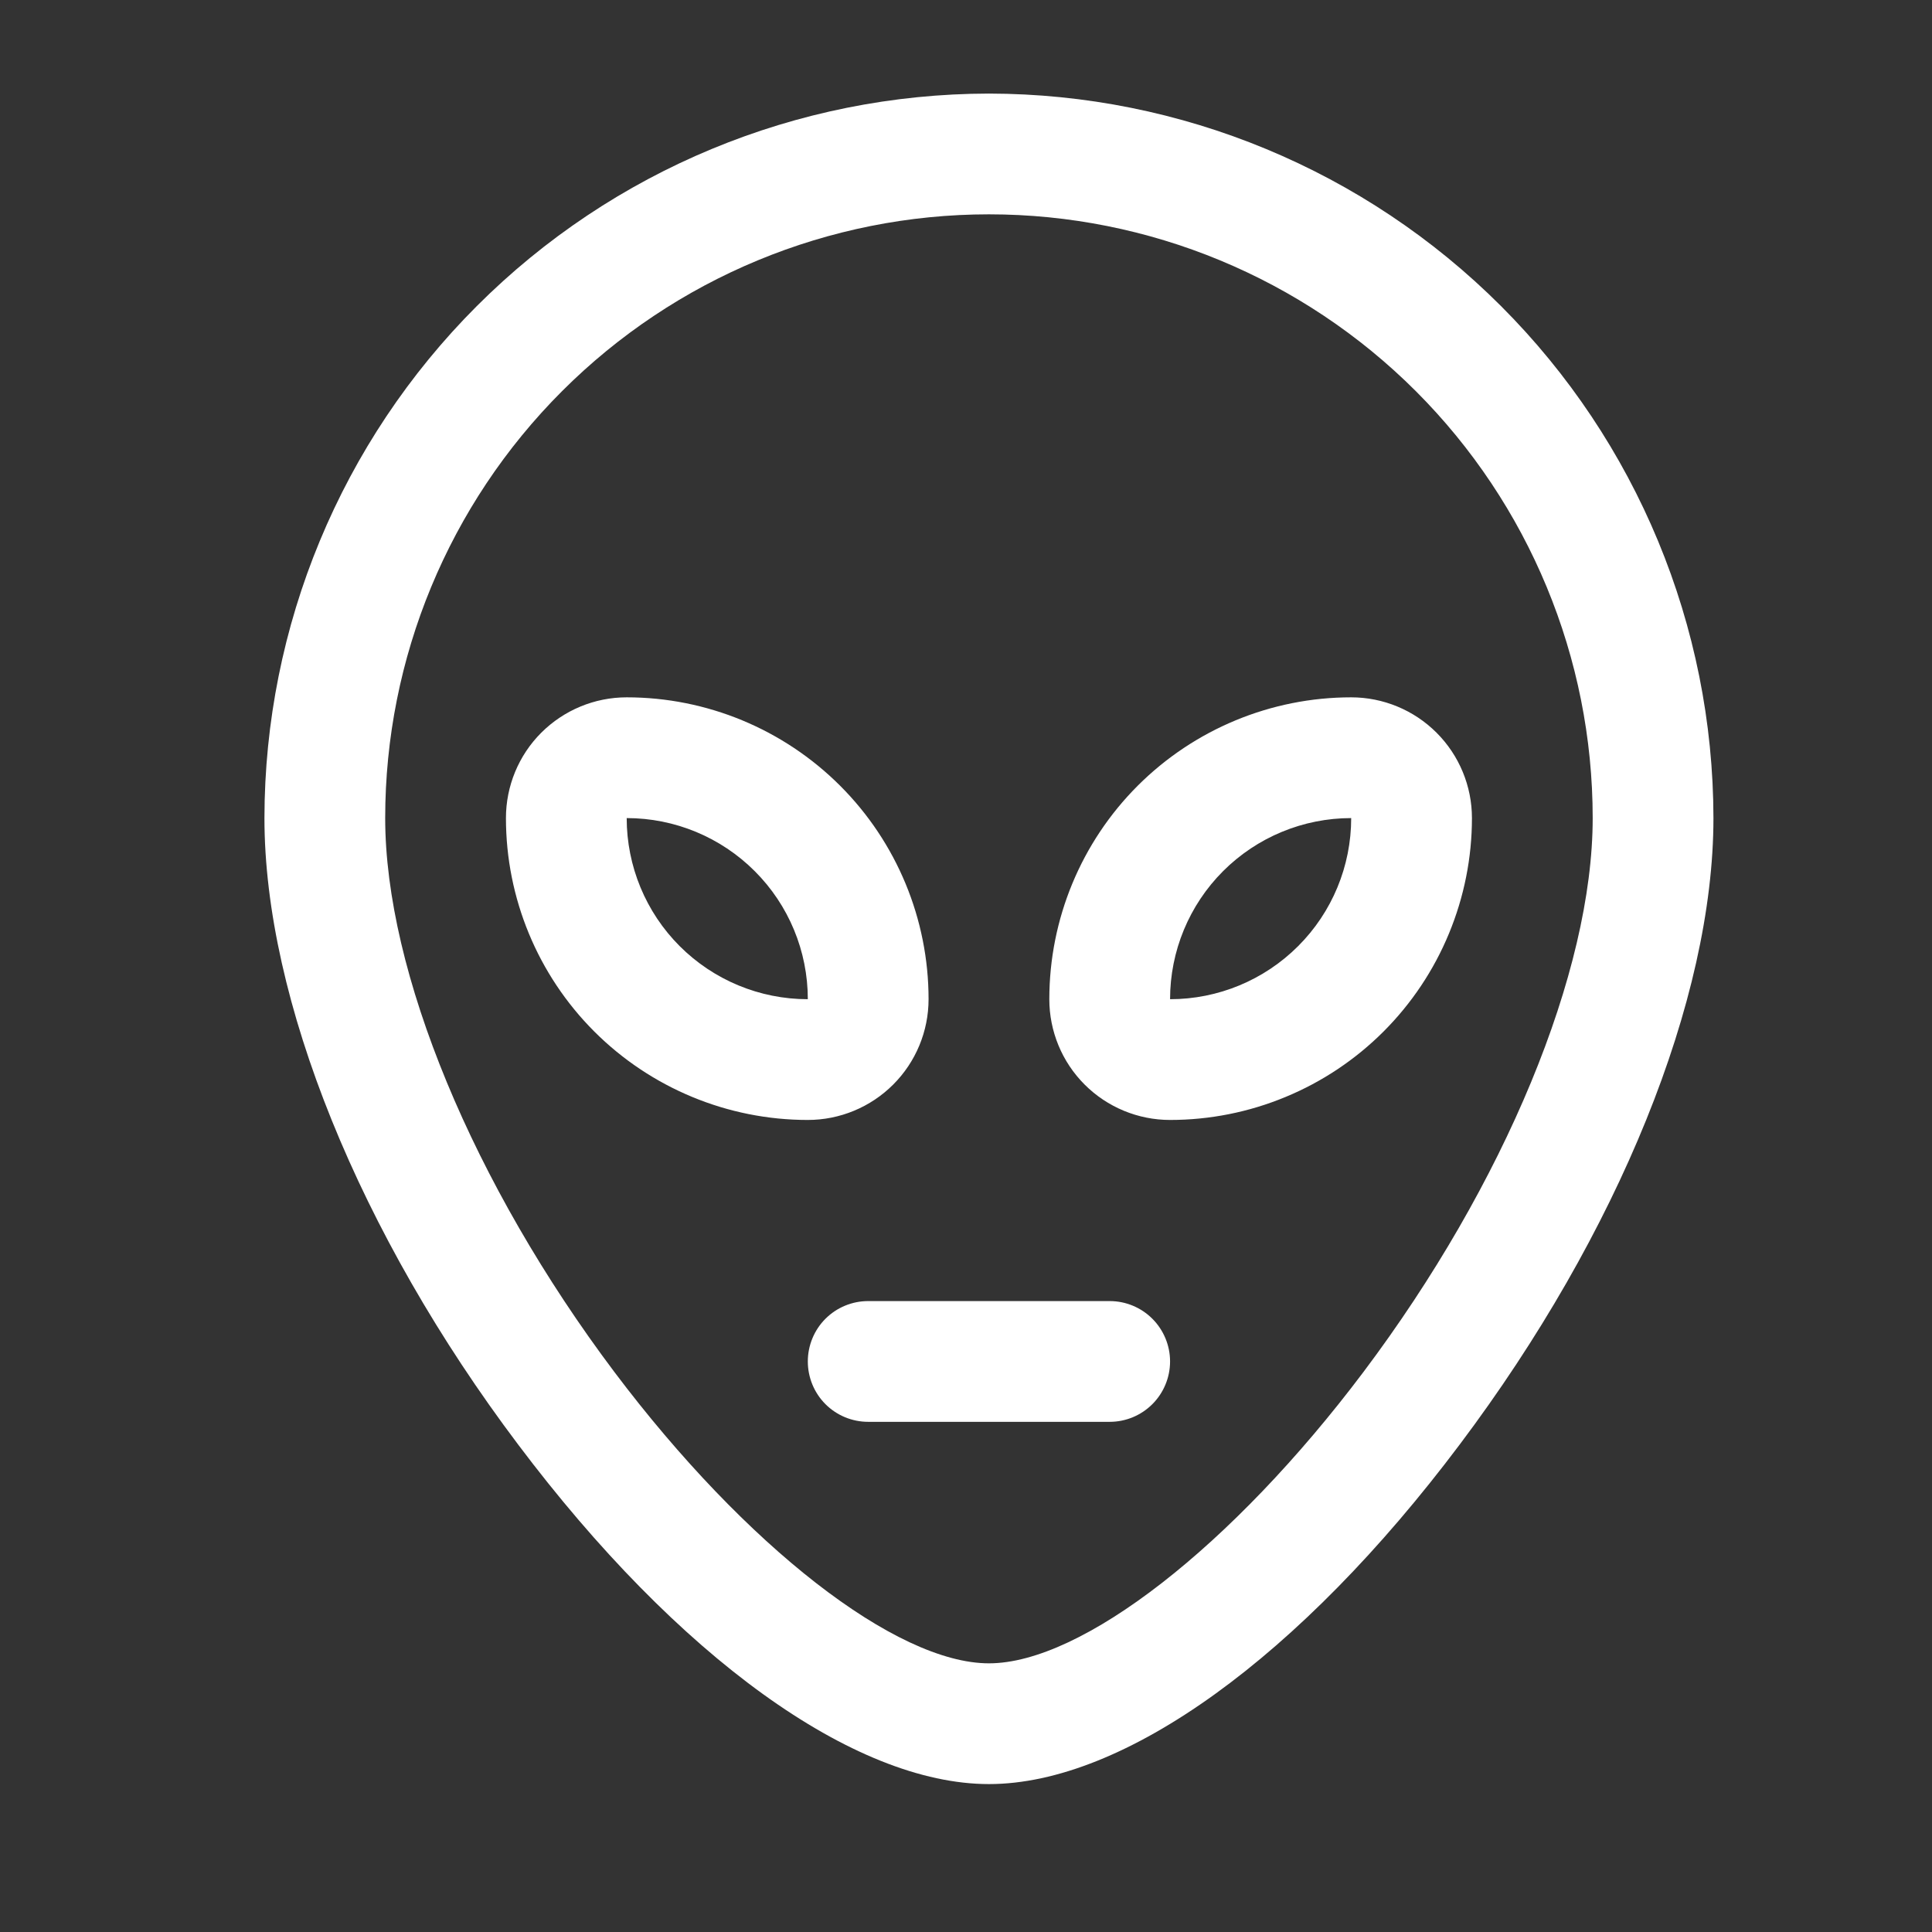 <svg xmlns="http://www.w3.org/2000/svg" width="32" height="32" viewBox="0 0 32 32" fill="none">
<rect x="0" y="0" width="32" height="32" fill="#333333" stroke="none"/>
<g id="Alien">
<path id="Vector" d="M16.38 1.55C13.198 1.554 10.148 2.819 7.898 5.069C5.649 7.318 4.383 10.369 4.38 13.55C4.38 16.55 5.95 20.433 8.581 23.925C11.228 27.444 14.143 29.55 16.38 29.55C18.616 29.55 21.531 27.449 24.178 23.925C26.81 20.425 28.38 16.55 28.38 13.55C28.376 10.369 27.11 7.318 24.861 5.069C22.611 2.819 19.561 1.554 16.38 1.55ZM22.581 22.727C20.41 25.611 17.918 27.55 16.38 27.55C14.841 27.55 12.35 25.611 10.178 22.727C7.836 19.613 6.38 16.096 6.38 13.55C6.38 10.898 7.433 8.354 9.309 6.479C11.184 4.604 13.727 3.55 16.38 3.55C19.032 3.55 21.575 4.604 23.451 6.479C25.326 8.354 26.38 10.898 26.38 13.55C26.38 16.096 24.923 19.613 22.581 22.727ZM15.38 16.55C15.38 15.224 14.853 13.952 13.915 13.014C12.977 12.077 11.706 11.55 10.38 11.55C9.849 11.55 9.341 11.761 8.965 12.136C8.59 12.511 8.38 13.02 8.38 13.55C8.38 14.876 8.906 16.148 9.844 17.086C10.782 18.023 12.054 18.55 13.38 18.55C13.91 18.55 14.419 18.339 14.794 17.964C15.169 17.589 15.38 17.081 15.38 16.55ZM10.38 13.55C11.175 13.55 11.938 13.866 12.501 14.429C13.064 14.991 13.38 15.754 13.38 16.55C12.584 16.55 11.821 16.234 11.258 15.671C10.696 15.109 10.38 14.346 10.38 13.55ZM22.38 11.55C21.054 11.55 19.782 12.077 18.844 13.014C17.906 13.952 17.38 15.224 17.38 16.55C17.38 17.081 17.59 17.589 17.965 17.964C18.34 18.339 18.849 18.55 19.38 18.55C20.036 18.55 20.686 18.421 21.293 18.169C21.9 17.918 22.451 17.55 22.915 17.086C23.38 16.621 23.748 16.07 23.999 15.463C24.25 14.857 24.38 14.207 24.38 13.55C24.38 13.02 24.169 12.511 23.794 12.136C23.419 11.761 22.91 11.55 22.38 11.55ZM19.38 16.55C19.38 15.754 19.696 14.991 20.258 14.429C20.821 13.866 21.584 13.55 22.38 13.55C22.38 14.346 22.064 15.109 21.501 15.671C20.938 16.234 20.175 16.55 19.38 16.55ZM19.38 22.55C19.38 22.815 19.274 23.07 19.087 23.257C18.899 23.445 18.645 23.55 18.38 23.55H14.38C14.114 23.55 13.86 23.445 13.672 23.257C13.485 23.07 13.38 22.815 13.38 22.55C13.38 22.285 13.485 22.03 13.672 21.843C13.86 21.655 14.114 21.55 14.38 21.55H18.38C18.645 21.55 18.899 21.655 19.087 21.843C19.274 22.03 19.38 22.285 19.38 22.55Z" fill="#ffffff"/>
</g>
</svg>